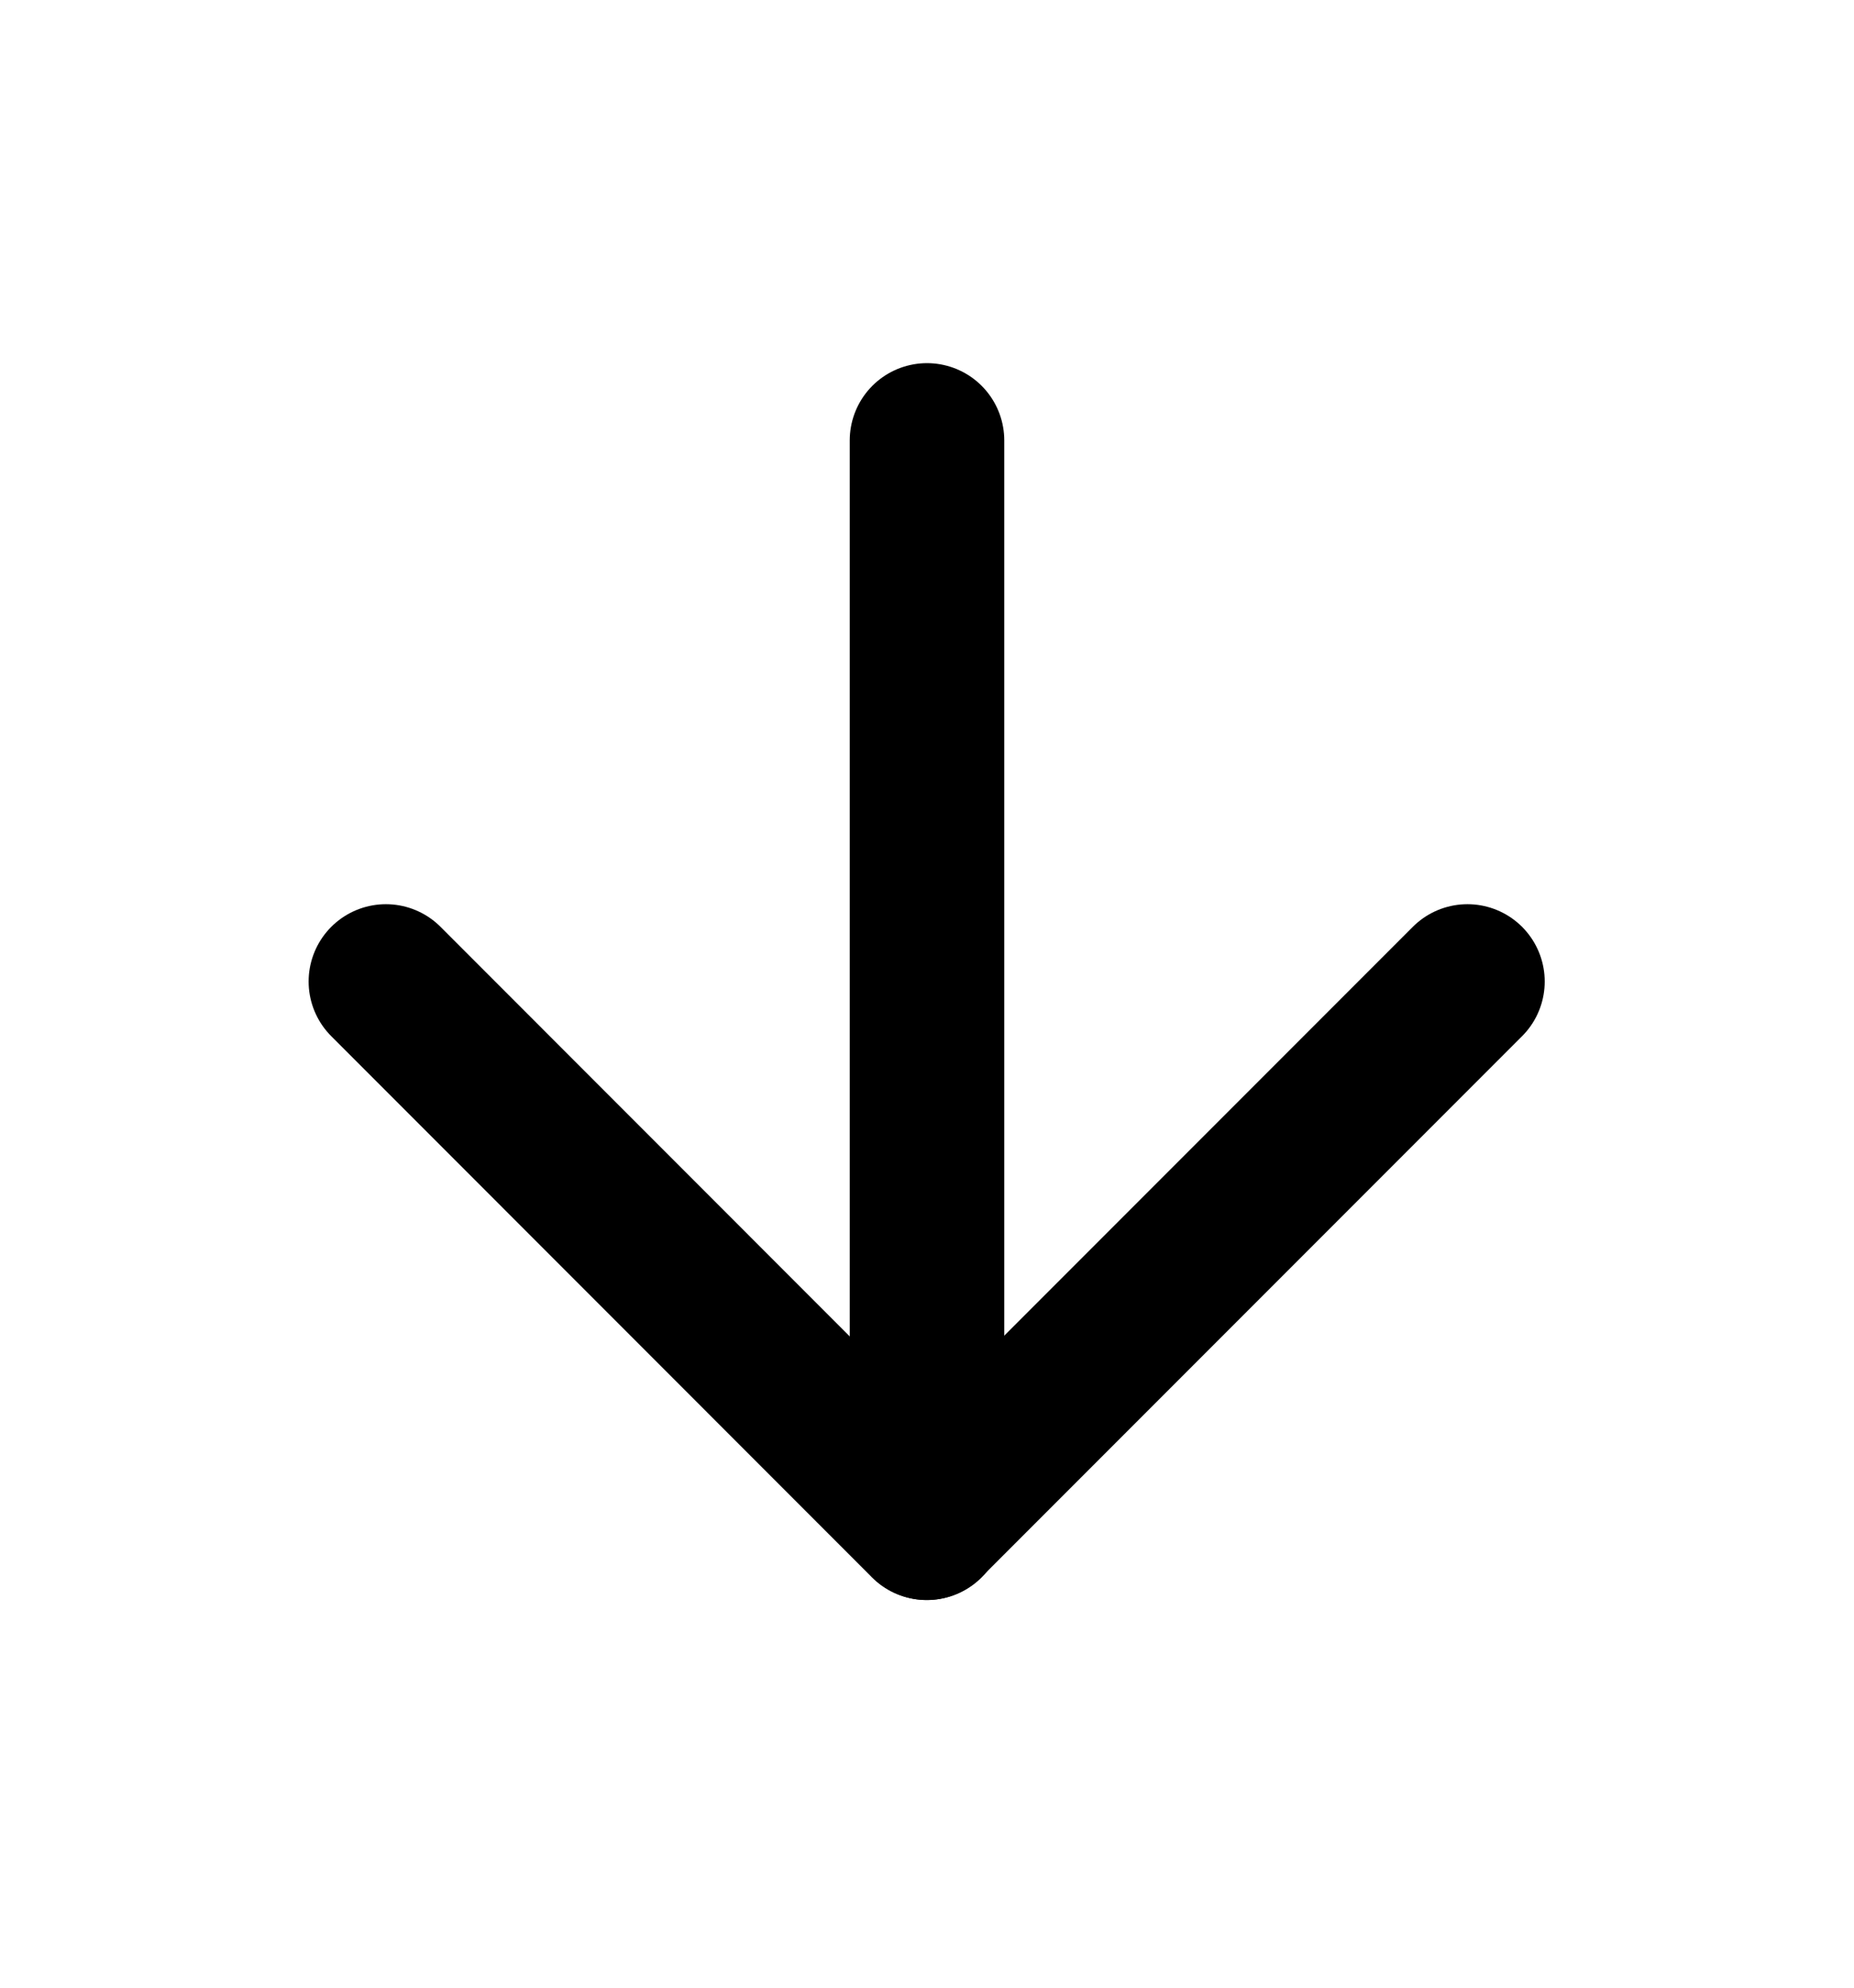 <svg width="14" height="15" viewBox="0 0 14 15" fill="none" xmlns="http://www.w3.org/2000/svg">
<path d="M7 3.324V11.491" stroke="currentColor" stroke-width="1.167" stroke-linecap="round" stroke-linejoin="round"/>
<path d="M11.081 7.407L6.997 11.491L2.914 7.407" stroke="currentColor" stroke-width="1.167" stroke-linecap="round" stroke-linejoin="round"/>
</svg>
